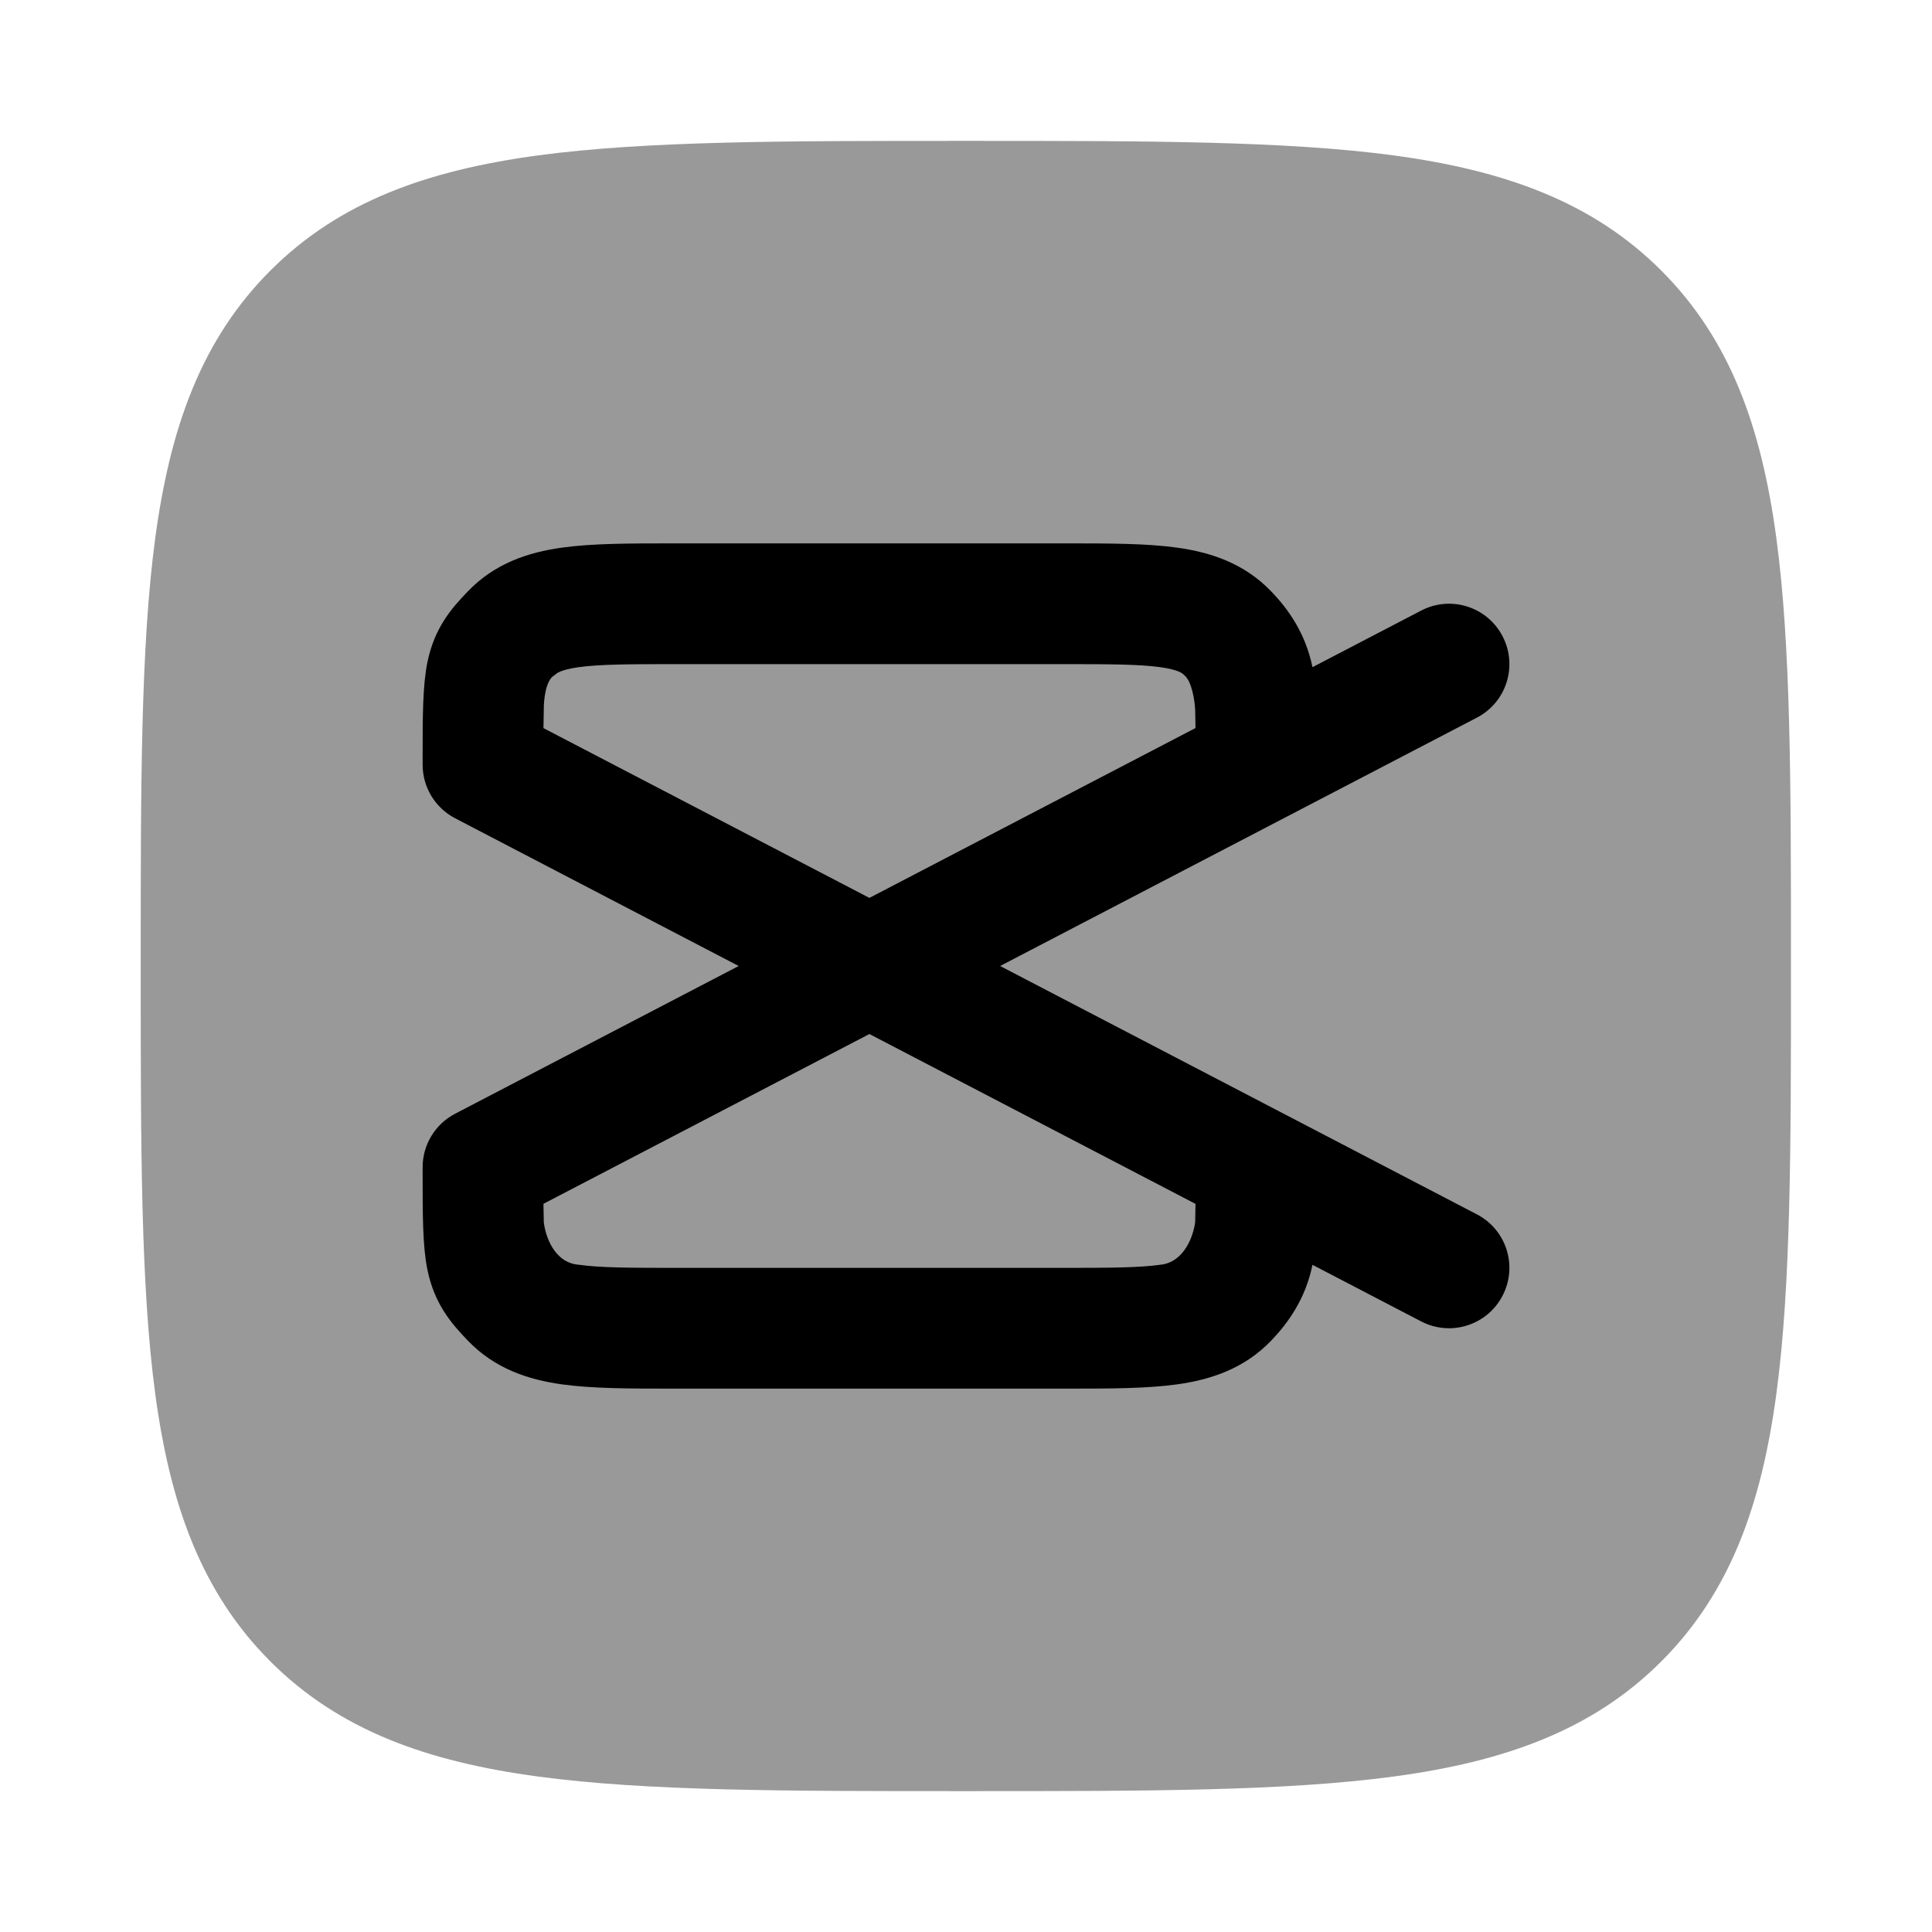 <svg width="24" height="24" viewBox="0 0 24 24" xmlns="http://www.w3.org/2000/svg">
<path opacity="0.4" d="M12.055 1.75C14.246 1.75 15.966 1.75 17.31 1.93C18.686 2.116 19.779 2.503 20.637 3.361C21.495 4.219 21.882 5.311 22.067 6.688C22.248 8.031 22.248 9.752 22.248 11.943V11.943V12.057V12.057C22.248 14.248 22.248 15.968 22.067 17.312C21.882 18.689 21.495 19.781 20.637 20.639C19.779 21.497 18.686 21.884 17.31 22.069C15.966 22.25 14.246 22.25 12.055 22.25H12.055H11.941H11.941C9.75 22.25 8.029 22.25 6.686 22.069C5.309 21.884 4.217 21.497 3.359 20.639C2.501 19.781 2.113 18.689 1.928 17.312C1.748 15.968 1.748 14.248 1.748 12.057V11.943C1.748 9.752 1.748 8.031 1.928 6.688C2.113 5.311 2.501 4.219 3.359 3.361C4.217 2.503 5.309 2.116 6.686 1.93C8.029 1.75 9.75 1.75 11.941 1.75H12.055Z" fill="currentColor"/>
<path fill-rule="evenodd" clip-rule="evenodd" d="M13.25 6.75H8.352C7.828 6.75 7.359 6.75 6.98 6.803C6.564 6.861 6.148 6.996 5.811 7.347C5.602 7.563 5.396 7.804 5.309 8.228C5.25 8.52 5.25 8.907 5.25 9.406L5.25 9.5C5.25 9.78 5.406 10.036 5.654 10.165L9.176 12L5.654 13.835C5.406 13.964 5.25 14.22 5.25 14.5L5.25 14.594C5.25 15.093 5.25 15.48 5.309 15.771C5.396 16.196 5.602 16.436 5.811 16.653C6.148 17.004 6.564 17.139 6.98 17.197C7.359 17.25 7.828 17.25 8.352 17.25H13.25C13.774 17.25 14.243 17.25 14.623 17.197C15.038 17.139 15.455 17.004 15.792 16.653C16 16.436 16.217 16.137 16.304 15.712L17.654 16.415C18.021 16.606 18.474 16.464 18.665 16.096C18.857 15.729 18.714 15.276 18.346 15.085L12.424 12L18.346 8.915C18.714 8.724 18.857 8.271 18.665 7.903C18.474 7.536 18.021 7.393 17.654 7.585L16.304 8.288C16.217 7.863 16 7.563 15.792 7.347C15.455 6.996 15.038 6.861 14.623 6.803C14.243 6.75 13.774 6.75 13.25 6.75ZM14.851 9.044L10.8 11.154L6.751 9.045C6.752 8.962 6.753 8.888 6.755 8.822C6.753 8.699 6.778 8.439 6.893 8.385C6.909 8.368 6.954 8.321 7.188 8.288C7.45 8.252 7.813 8.25 8.401 8.25H13.202C13.79 8.25 14.152 8.252 14.415 8.288C14.648 8.321 14.693 8.368 14.709 8.385C14.807 8.462 14.842 8.708 14.847 8.822C14.849 8.888 14.85 8.961 14.851 9.044ZM6.751 14.954L10.8 12.845L14.851 14.955C14.85 15.039 14.849 15.112 14.847 15.178C14.828 15.343 14.715 15.681 14.415 15.711C14.152 15.748 13.79 15.75 13.202 15.75H8.401C7.813 15.75 7.45 15.748 7.188 15.711C6.881 15.687 6.772 15.346 6.755 15.178C6.753 15.112 6.752 15.038 6.751 14.954Z" fill="currentColor"/>
</svg>
